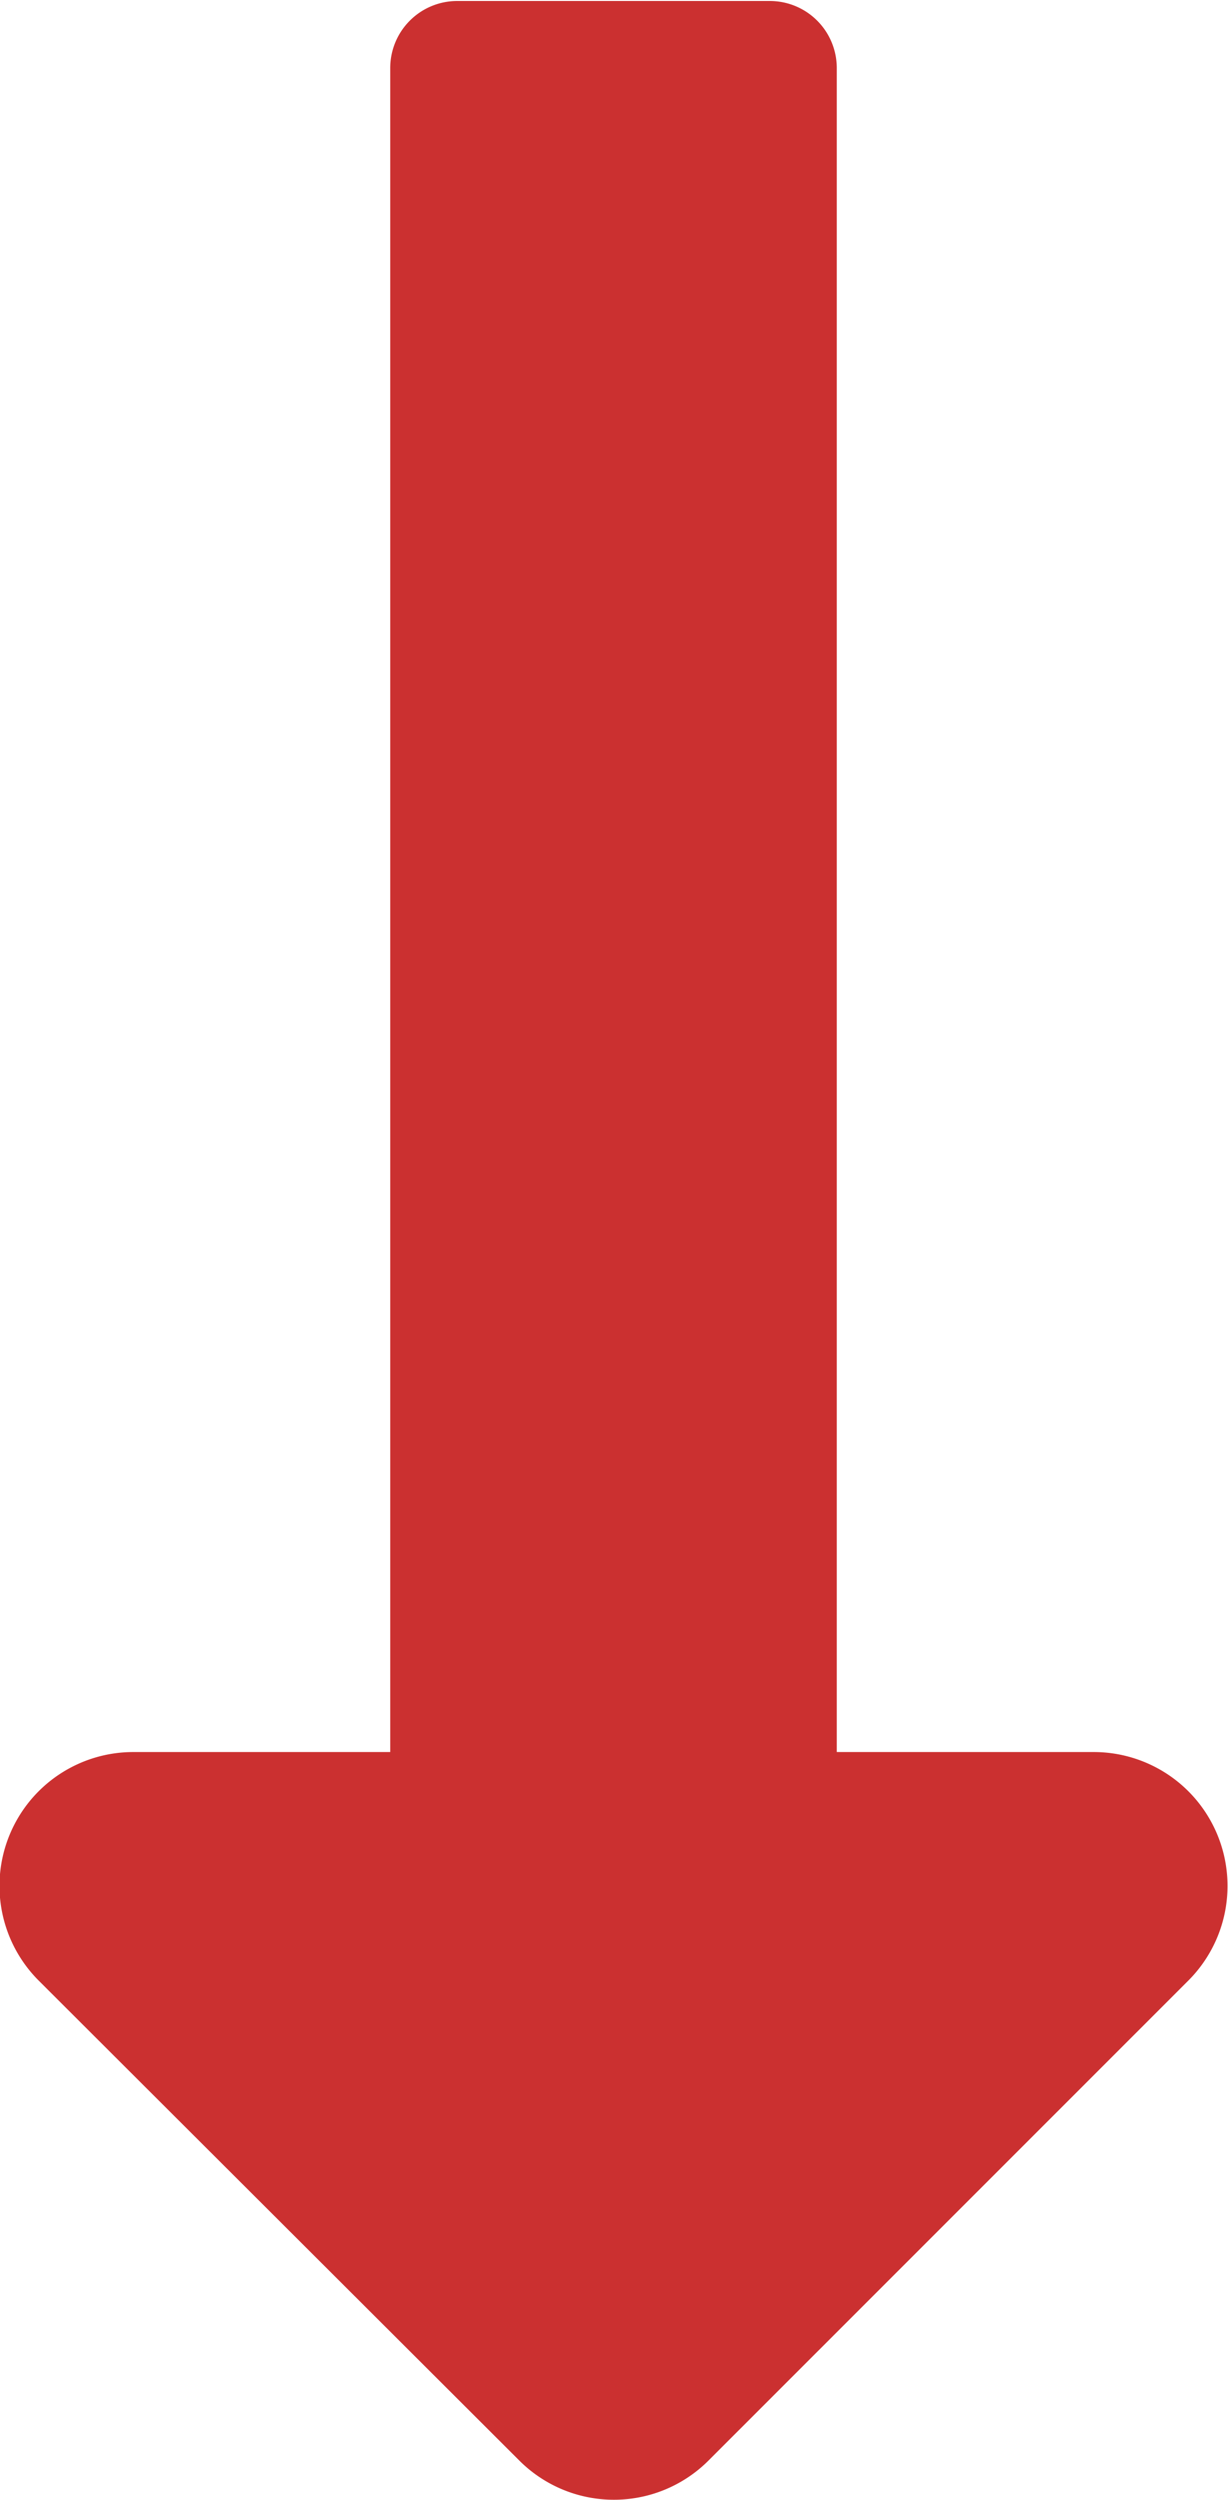 <svg xmlns="http://www.w3.org/2000/svg" width="6.215" height="12.643" viewBox="0 0 6.215 12.643">
    <path data-name="Icon awesome-long-arrow-alt-up" d="M1.979 3.783V12.3a.339.339 0 0 0 .339.339H3.9a.339.339 0 0 0 .339-.339V3.783h1.3a.677.677 0 0 0 .479-1.156L3.586.2a.677.677 0 0 0-.958 0L.2 2.627a.677.677 0 0 0 .479 1.156z" transform="rotate(180 3.107 6.322)" style="fill:#cb3030"/>
</svg>

